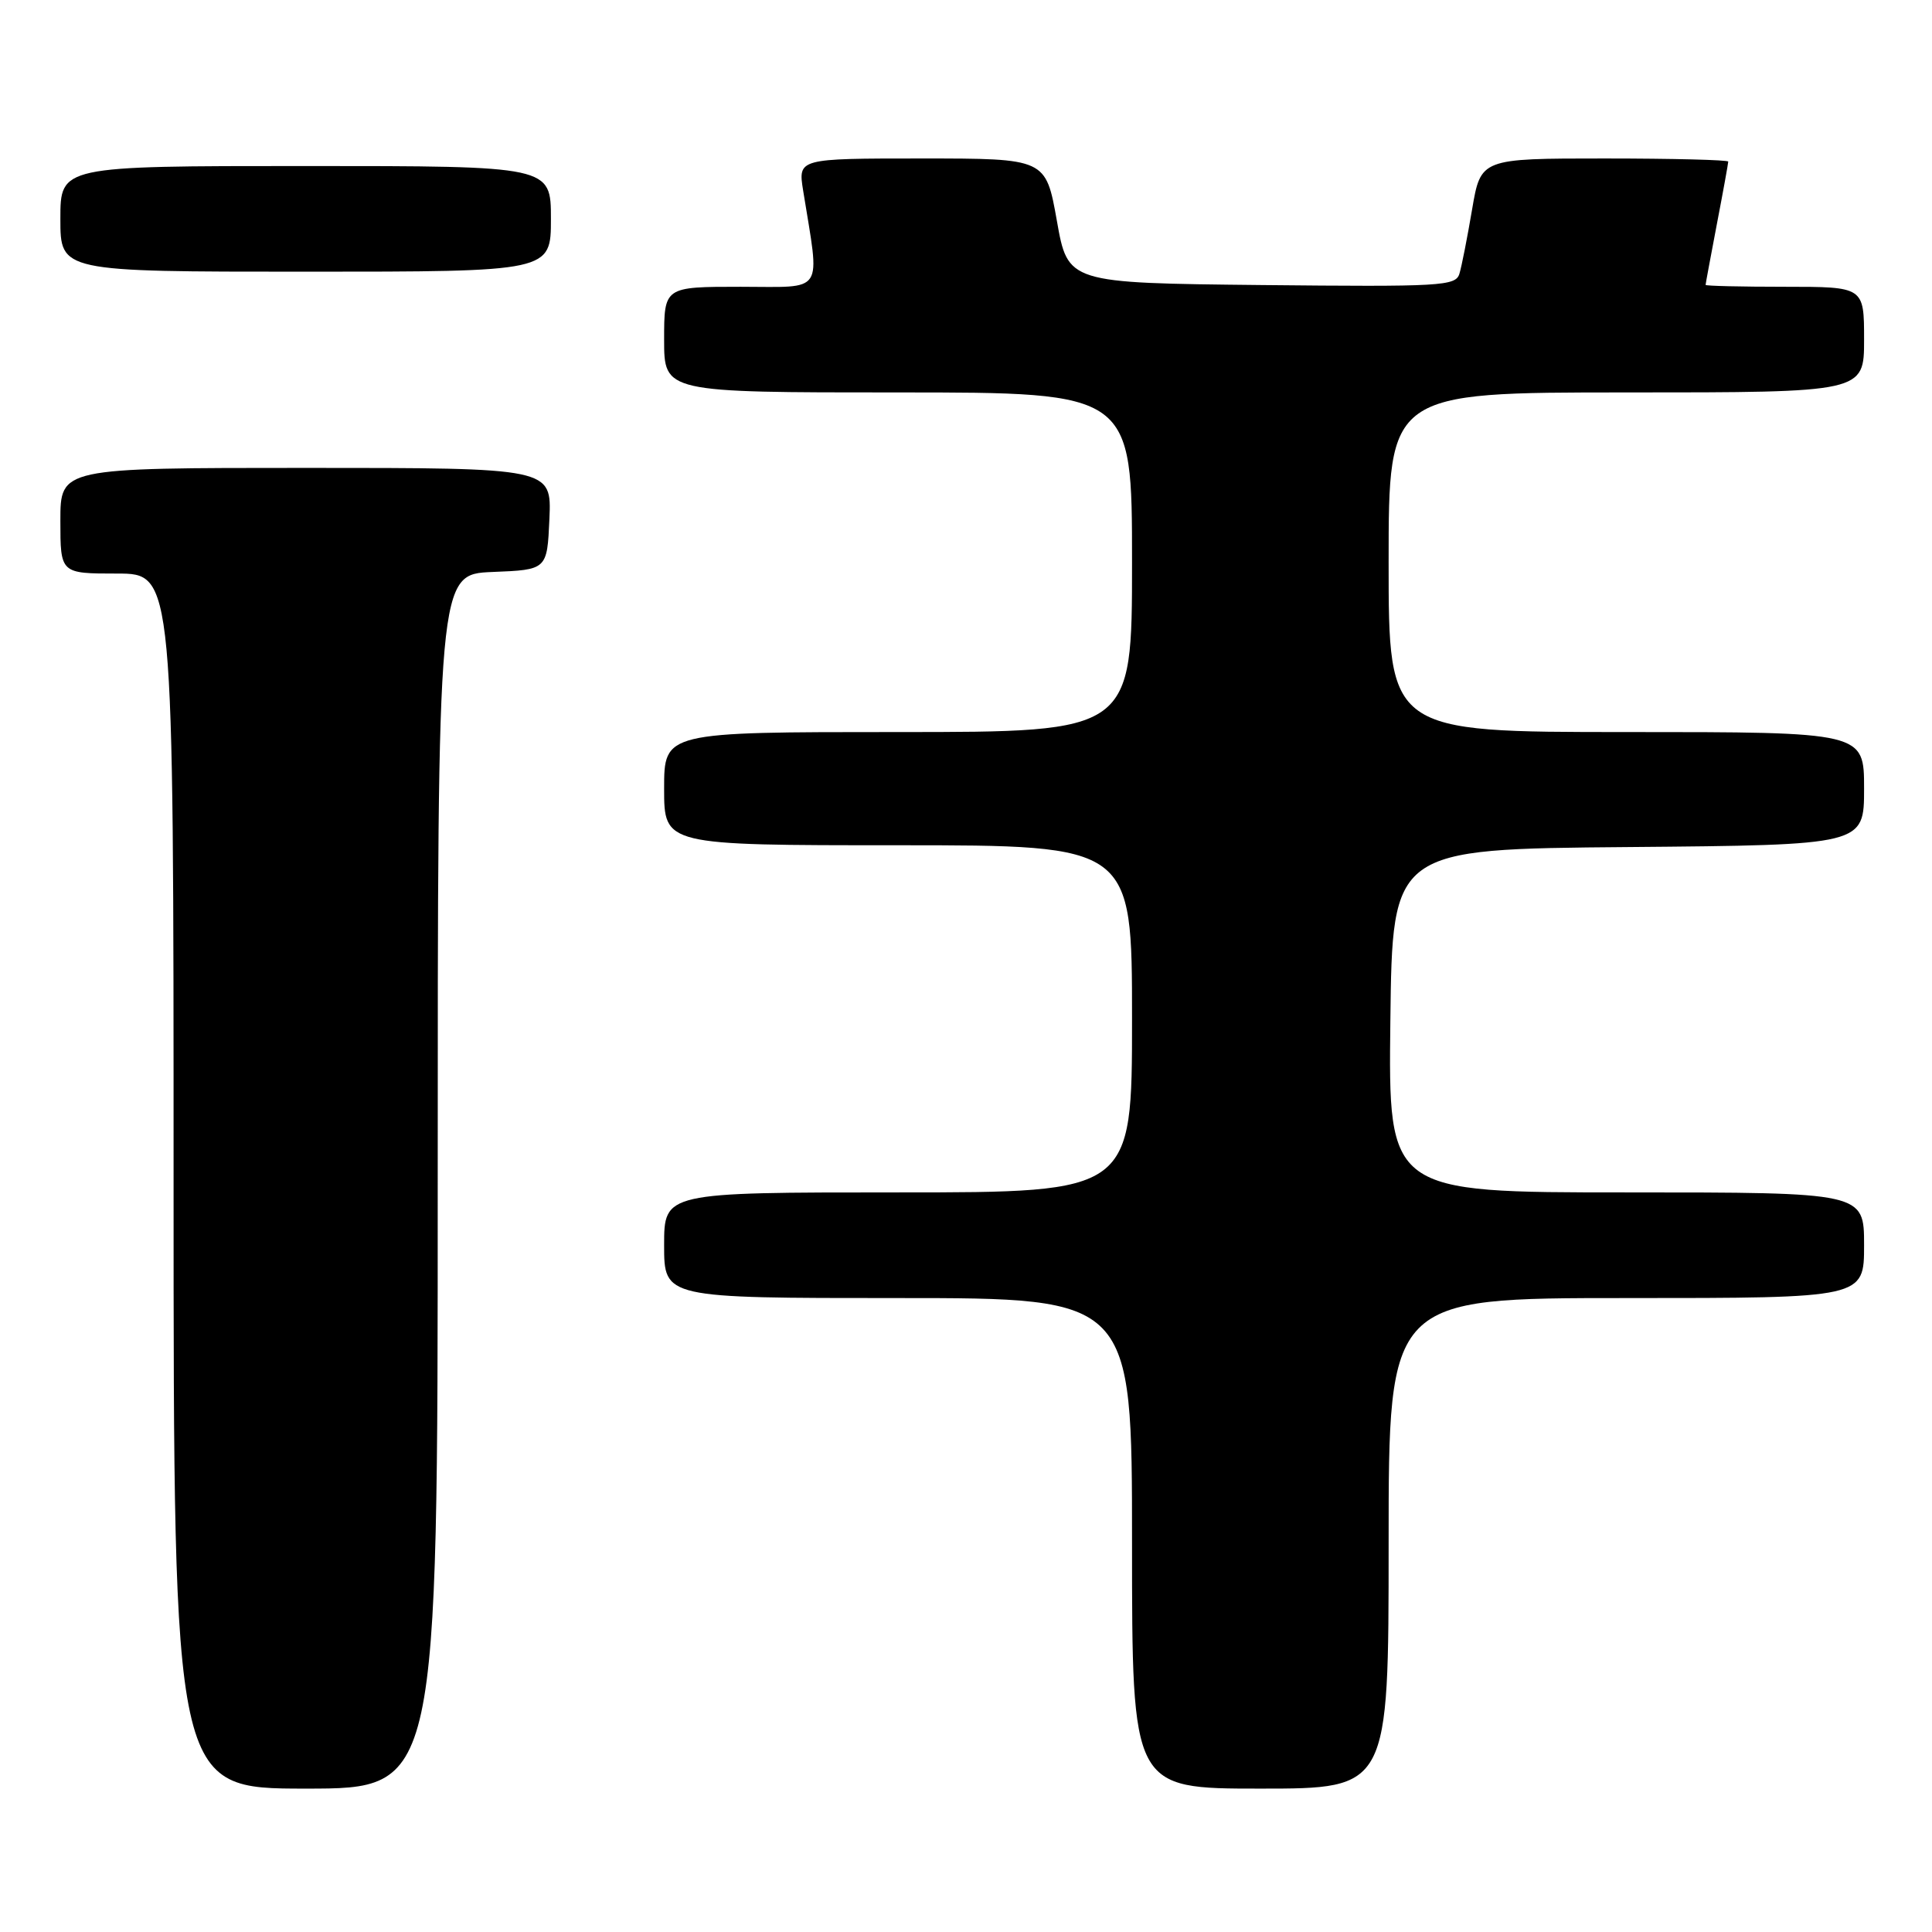 <?xml version="1.0" encoding="UTF-8" standalone="no"?>
<!DOCTYPE svg PUBLIC "-//W3C//DTD SVG 1.1//EN" "http://www.w3.org/Graphics/SVG/1.1/DTD/svg11.dtd" >
<svg xmlns="http://www.w3.org/2000/svg" xmlns:xlink="http://www.w3.org/1999/xlink" version="1.1" viewBox="0 0 256 256">
 <g >
 <path fill="currentColor"
d=" M 58.00 156.54 C 58.00 76.09 58.00 76.09 65.25 75.79 C 72.50 75.50 72.50 75.50 72.80 68.75 C 73.09 62.00 73.09 62.00 40.55 62.00 C 8.00 62.00 8.00 62.00 8.00 69.00 C 8.00 76.00 8.00 76.00 15.50 76.00 C 23.00 76.00 23.00 76.00 23.00 156.50 C 23.00 237.00 23.00 237.00 40.50 237.00 C 58.00 237.00 58.00 237.00 58.00 156.54 Z  M 184.00 204.50 C 184.00 172.00 184.00 172.00 215.50 172.00 C 247.00 172.00 247.00 172.00 247.00 165.00 C 247.00 158.00 247.00 158.00 215.48 158.00 C 183.96 158.00 183.96 158.00 184.23 135.25 C 184.50 112.50 184.50 112.50 215.75 112.24 C 247.00 111.97 247.00 111.97 247.00 104.49 C 247.00 97.00 247.00 97.00 215.50 97.00 C 184.00 97.00 184.00 97.00 184.00 74.50 C 184.00 52.00 184.00 52.00 215.50 52.00 C 247.00 52.00 247.00 52.00 247.00 45.00 C 247.00 38.00 247.00 38.00 236.50 38.00 C 230.72 38.00 226.00 37.89 226.00 37.75 C 226.00 37.61 226.68 33.97 227.50 29.66 C 228.33 25.35 229.00 21.64 229.00 21.41 C 229.00 21.19 221.62 21.00 212.60 21.00 C 196.21 21.00 196.21 21.00 195.06 27.75 C 194.43 31.46 193.68 35.30 193.38 36.27 C 192.89 37.91 190.99 38.01 167.18 37.77 C 141.50 37.50 141.50 37.50 140.04 29.25 C 138.57 21.00 138.57 21.00 122.16 21.00 C 105.74 21.00 105.74 21.00 106.42 25.25 C 108.66 39.19 109.43 38.00 98.14 38.00 C 88.00 38.00 88.00 38.00 88.00 45.00 C 88.00 52.00 88.00 52.00 119.00 52.00 C 150.00 52.00 150.00 52.00 150.00 74.50 C 150.00 97.00 150.00 97.00 119.00 97.00 C 88.00 97.00 88.00 97.00 88.00 104.50 C 88.00 112.00 88.00 112.00 119.00 112.00 C 150.00 112.00 150.00 112.00 150.00 135.00 C 150.00 158.00 150.00 158.00 119.00 158.00 C 88.00 158.00 88.00 158.00 88.00 165.00 C 88.00 172.00 88.00 172.00 119.00 172.00 C 150.00 172.00 150.00 172.00 150.00 204.50 C 150.00 237.00 150.00 237.00 167.00 237.00 C 184.00 237.00 184.00 237.00 184.00 204.50 Z  M 73.00 29.00 C 73.00 22.00 73.00 22.00 40.50 22.00 C 8.00 22.00 8.00 22.00 8.00 29.00 C 8.00 36.00 8.00 36.00 40.50 36.00 C 73.00 36.00 73.00 36.00 73.00 29.00 Z "/>
</g>
</svg>